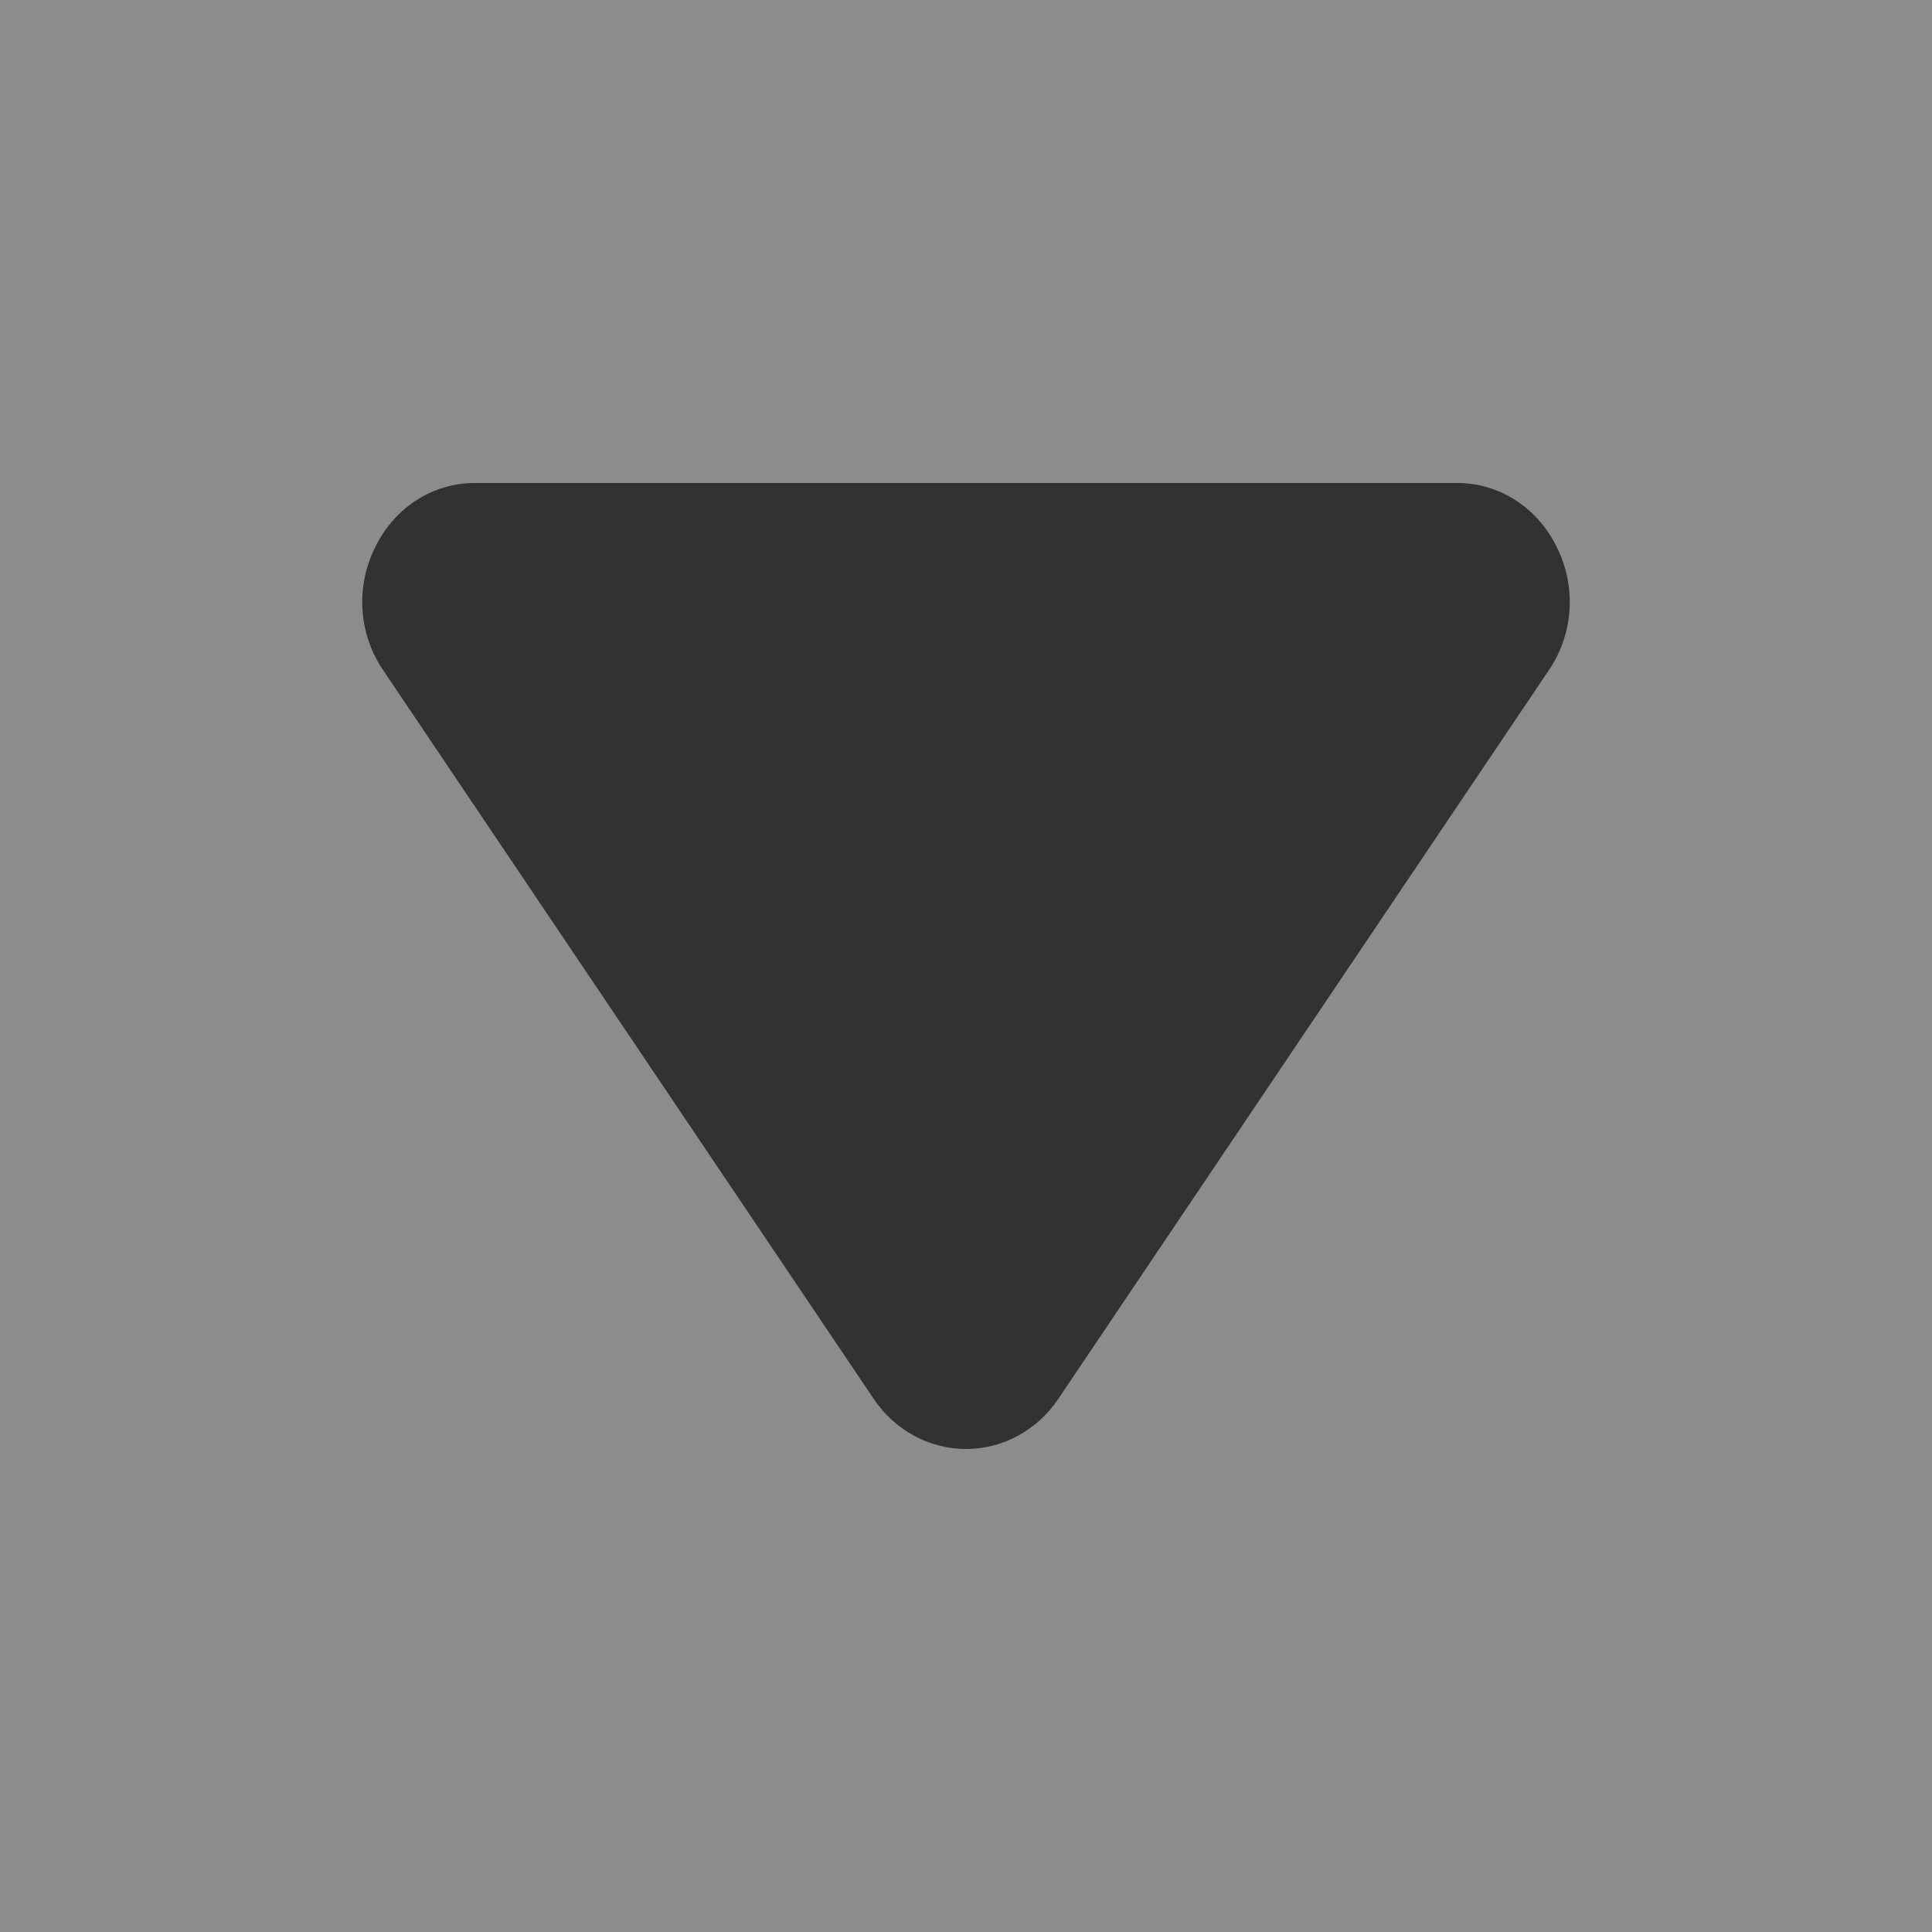 <svg width="16" height="16" viewBox="0 0 16 16" fill="none" xmlns="http://www.w3.org/2000/svg">
<rect x="0" y="0" width="16" height="16" fill="#808080" stroke="none"/>
<rect opacity="0.1" width="16" height="16" fill="white"/>
<path d="M12.825 5.553L8.765 11.584C8.679 11.713 8.564 11.817 8.431 11.89C8.298 11.962 8.15 12 8 12C7.85 12 7.702 11.962 7.569 11.89C7.436 11.817 7.321 11.713 7.235 11.584L3.175 5.553C3.074 5.406 3.014 5.233 3.002 5.053C2.99 4.872 3.027 4.692 3.107 4.532C3.185 4.371 3.304 4.235 3.451 4.141C3.598 4.047 3.768 3.998 3.94 4H12.06C12.232 3.998 12.402 4.047 12.549 4.141C12.696 4.235 12.815 4.371 12.893 4.532C12.973 4.692 13.01 4.872 12.998 5.053C12.986 5.233 12.926 5.406 12.825 5.553Z" fill="#323232"/>
</svg>
